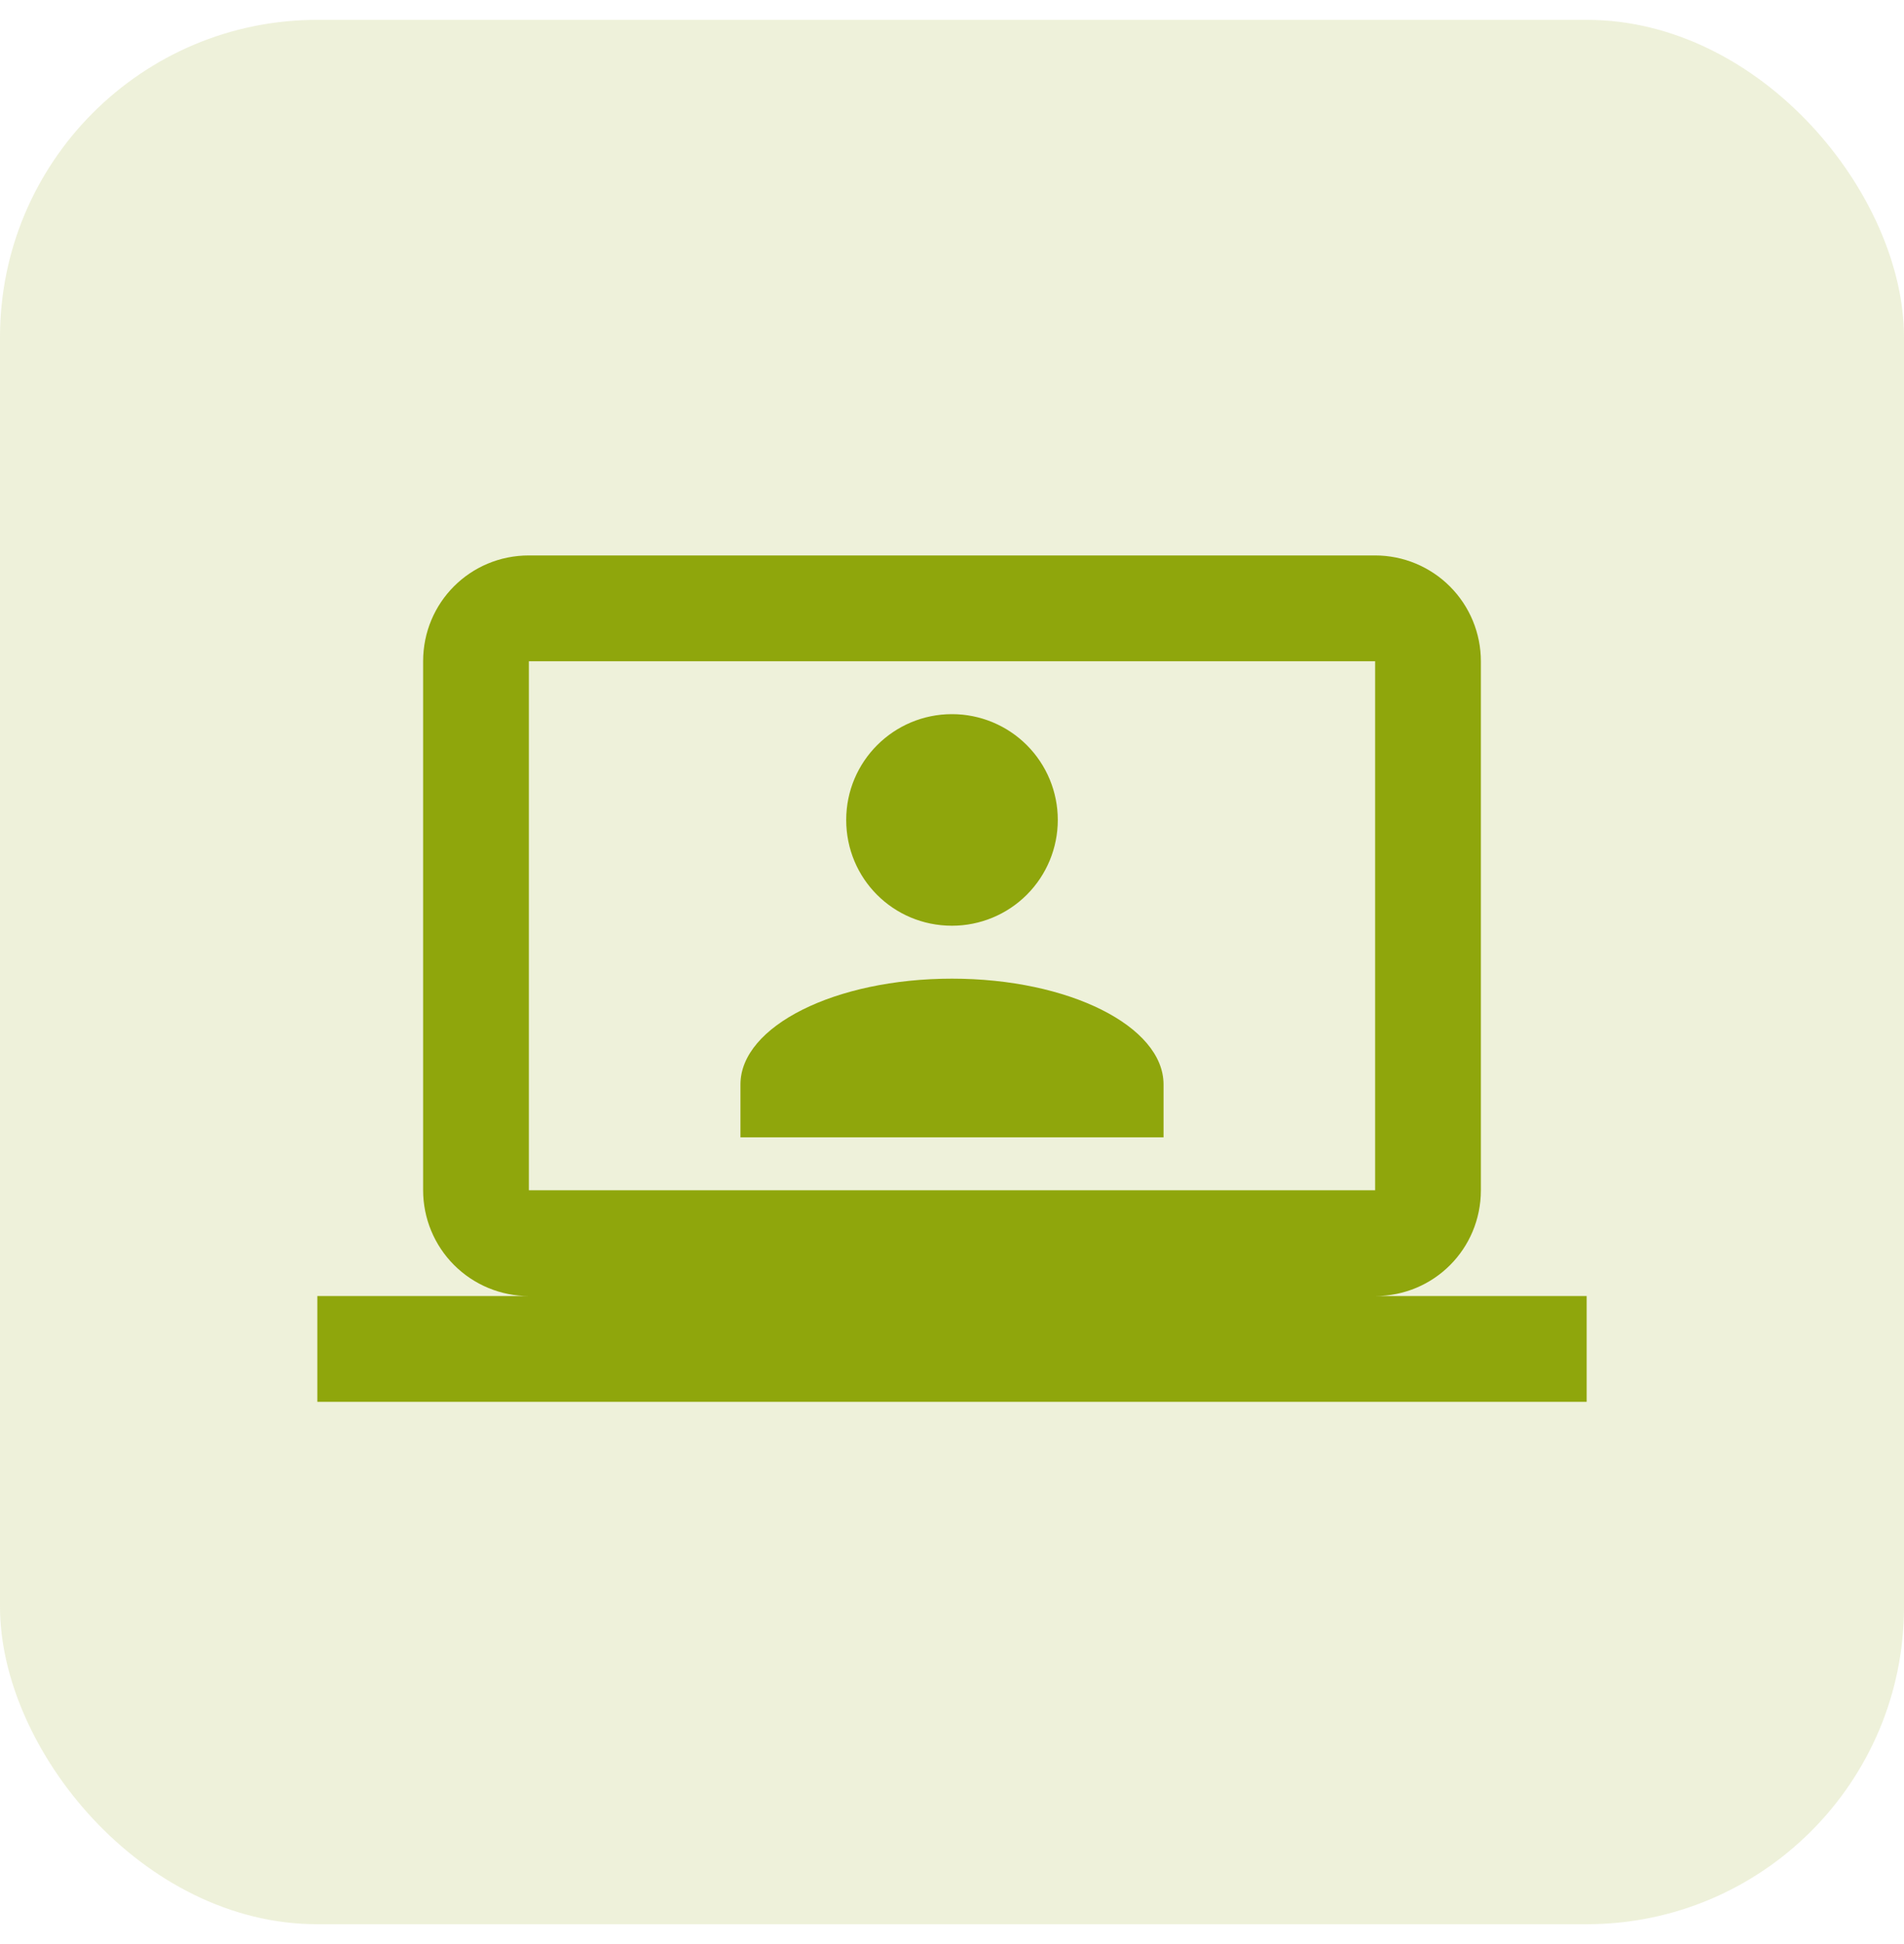 <svg width="48" height="49" viewBox="0 0 48 49" fill="none" xmlns="http://www.w3.org/2000/svg">
<rect y="0.5" width="48" height="48" rx="8" fill="#8FA60C" fill-opacity="0.15"/>
<path d="M34.667 14C35.374 14 36.052 14.281 36.552 14.781C37.052 15.281 37.333 15.959 37.333 16.667V30C37.333 31.48 36.147 32.667 34.667 32.667H40V35.333H8V32.667H13.333C12.626 32.667 11.948 32.386 11.448 31.886C10.948 31.386 10.667 30.707 10.667 30V16.667C10.667 15.187 11.853 14 13.333 14H34.667ZM34.667 16.667H13.333V30H34.667V16.667ZM24 24.667C26.947 24.667 29.333 25.867 29.333 27.333V28.667H18.667V27.333C18.667 25.867 21.053 24.667 24 24.667ZM24 18C24.707 18 25.386 18.281 25.886 18.781C26.386 19.281 26.667 19.959 26.667 20.667C26.667 21.374 26.386 22.052 25.886 22.552C25.386 23.052 24.707 23.333 24 23.333C22.52 23.333 21.333 22.147 21.333 20.667C21.333 19.187 22.533 18 24 18Z" fill="#8FA60C"/>
</svg>
